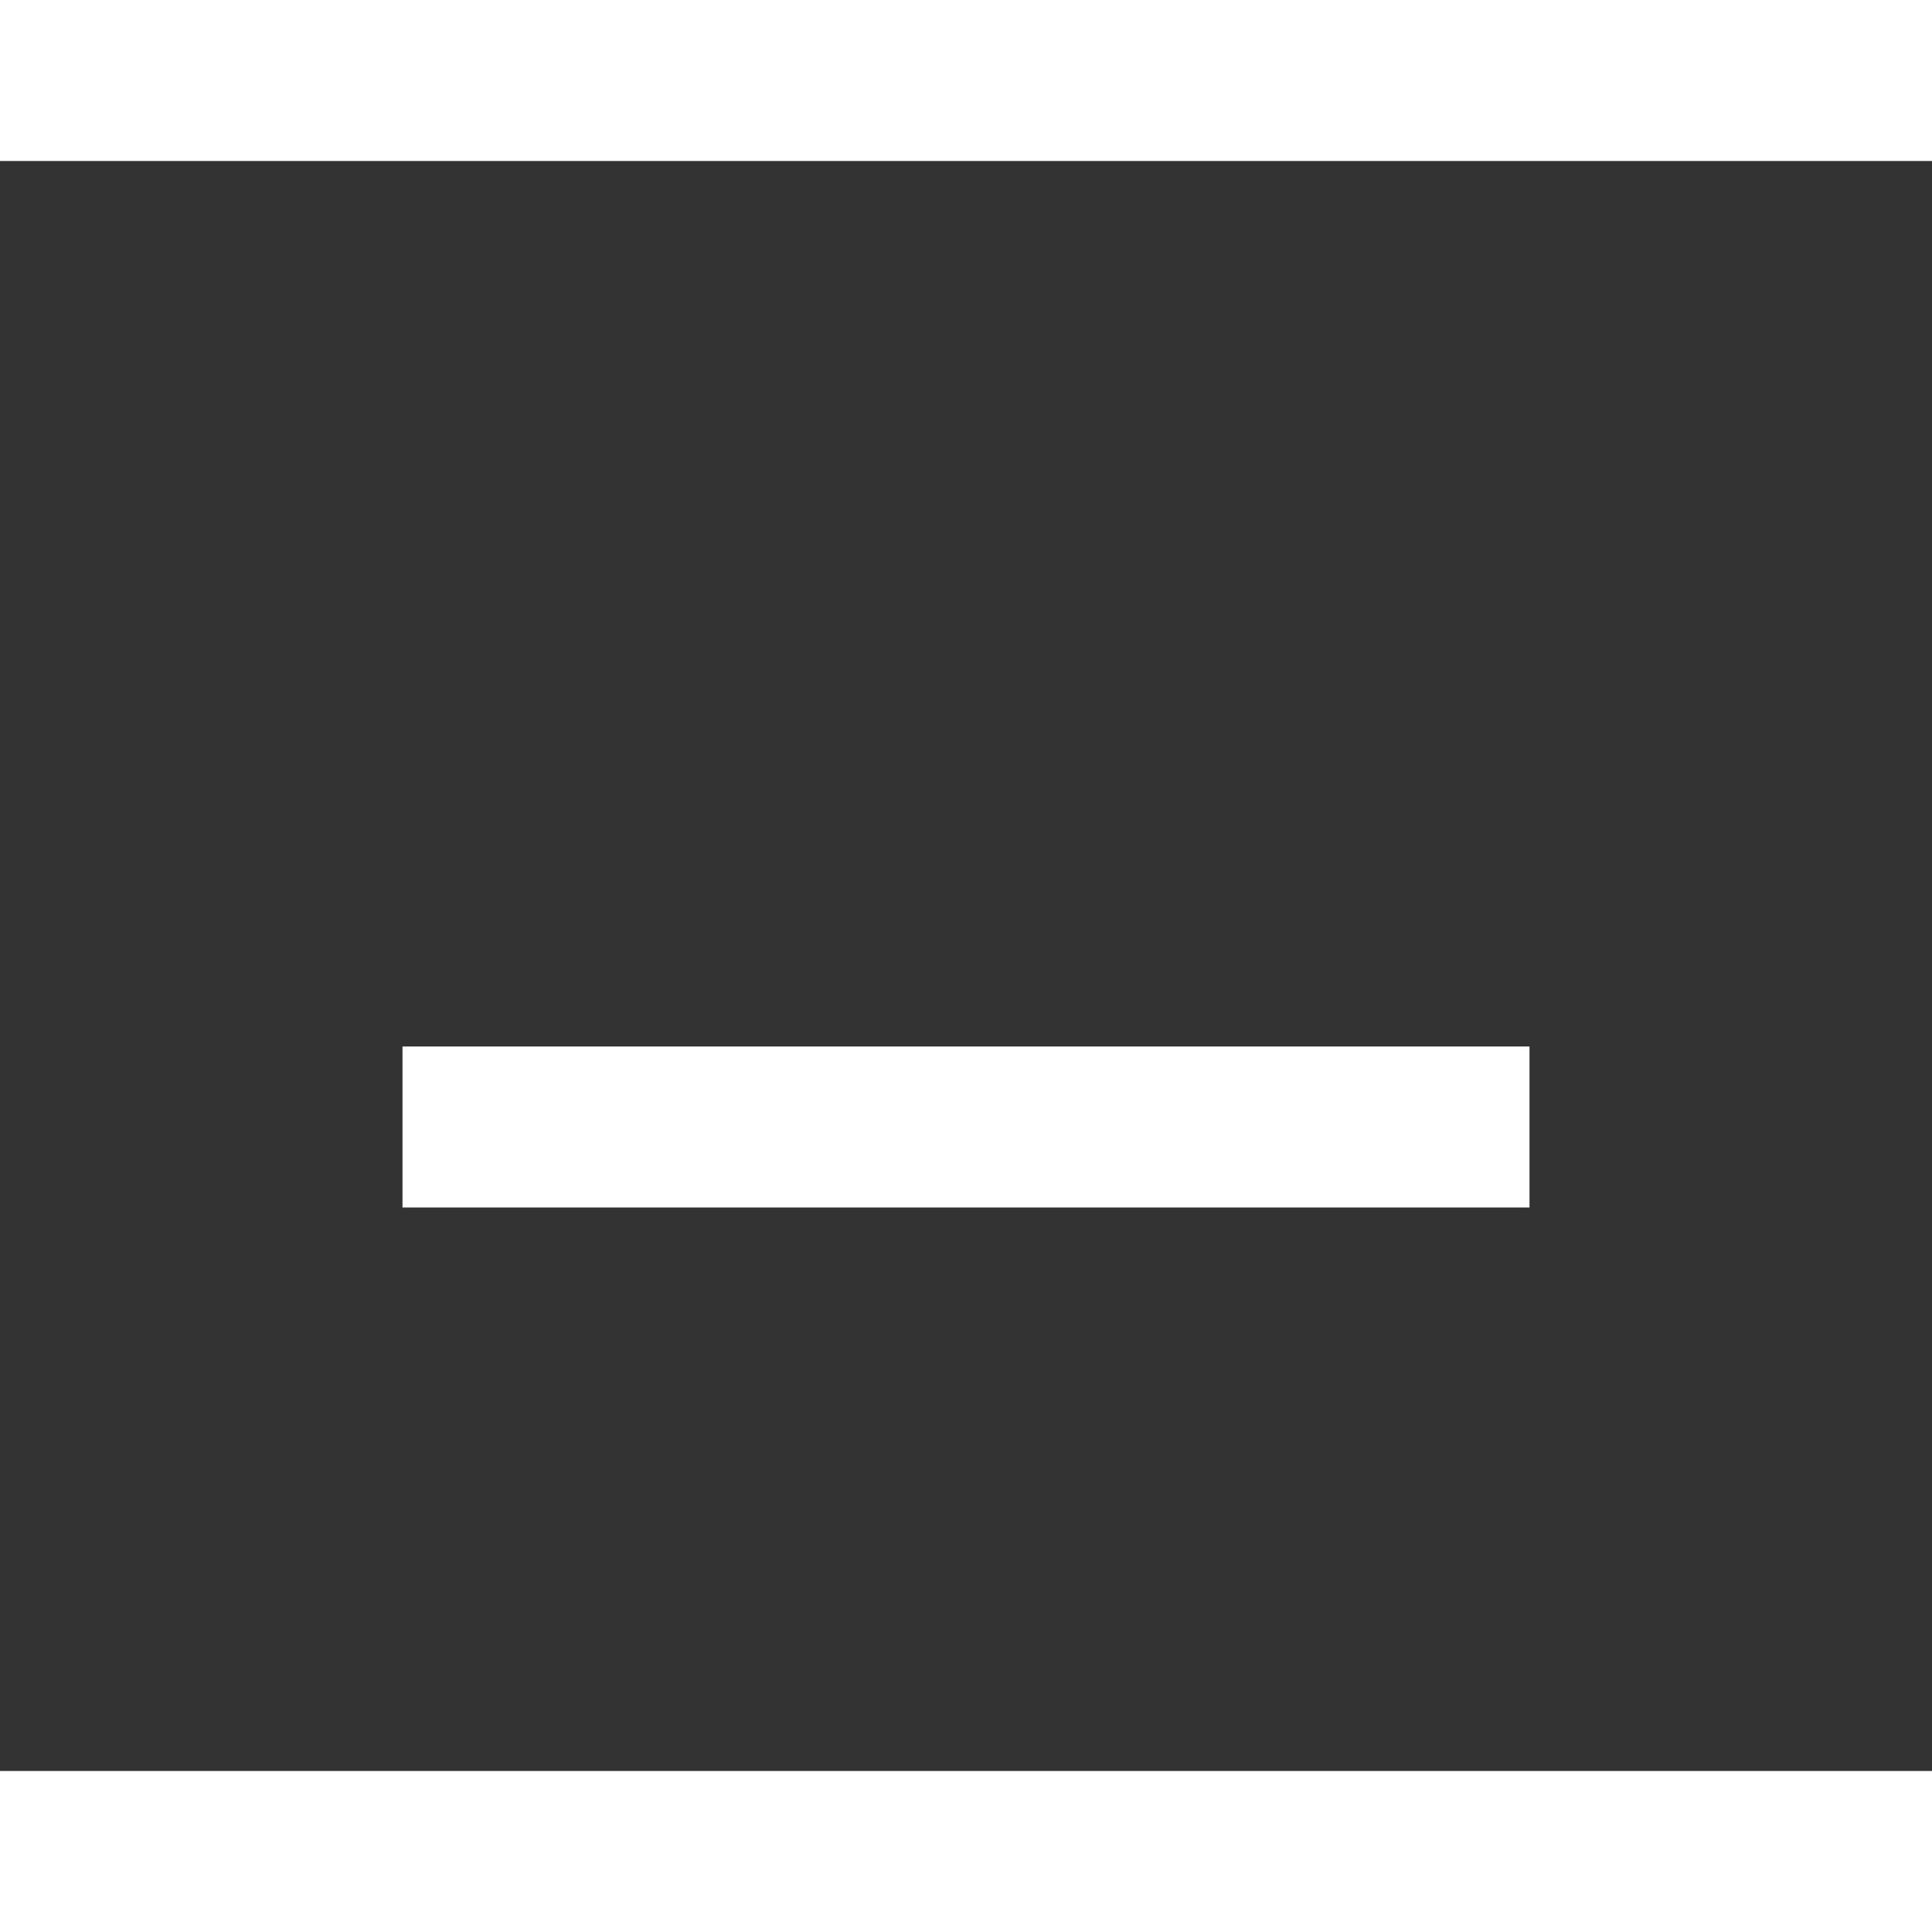 <svg width="24" height="24" viewBox="0 0 24 20" fill="none" xmlns="http://www.w3.org/2000/svg">
<rect x="0" y="0" width="24" height="20" fill="#333333" stroke="none"/>
<path d="M19 13H5V11H19V13Z" fill="white"/>
</svg>
